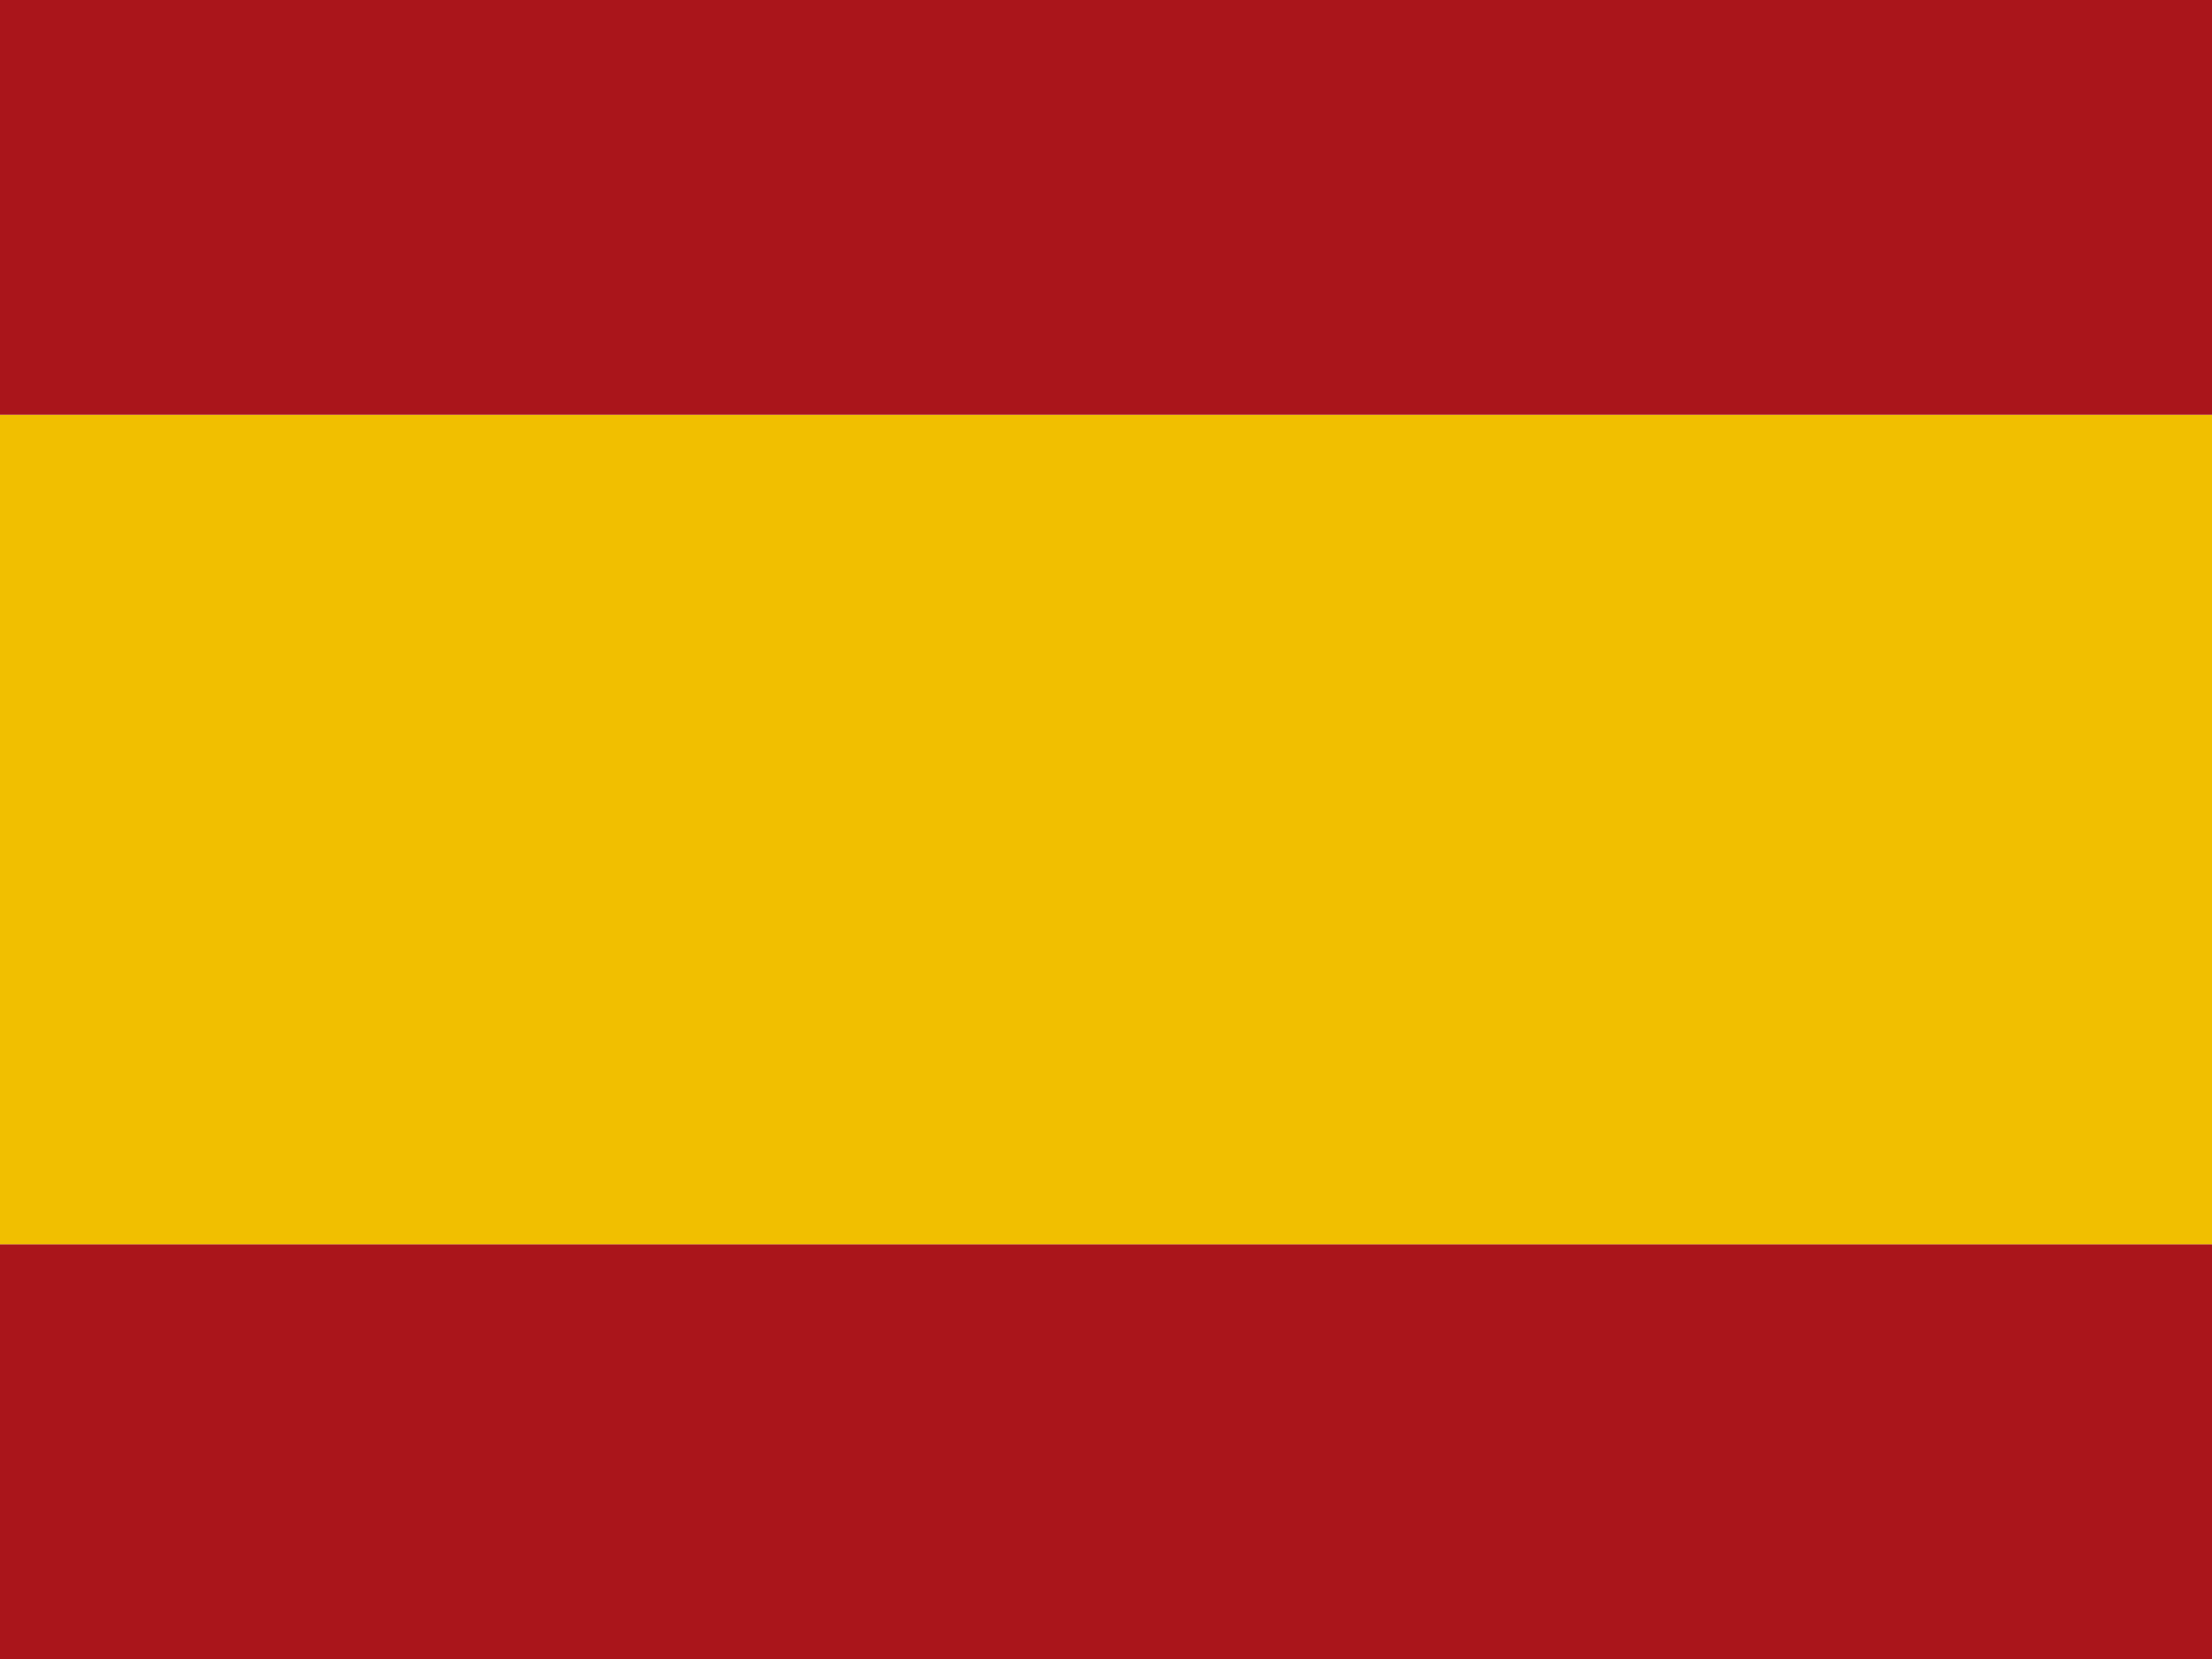 <svg xmlns="http://www.w3.org/2000/svg" width="32" height="24">
  <rect width="32" height="6" fill="#AA151B" x="0" y="18" />
  <rect width="32" height="12" fill="#F1BF00" x="0" y="6" />
  <rect width="32" height="6" fill="#AA151B" x="0" y="0" />
</svg>


